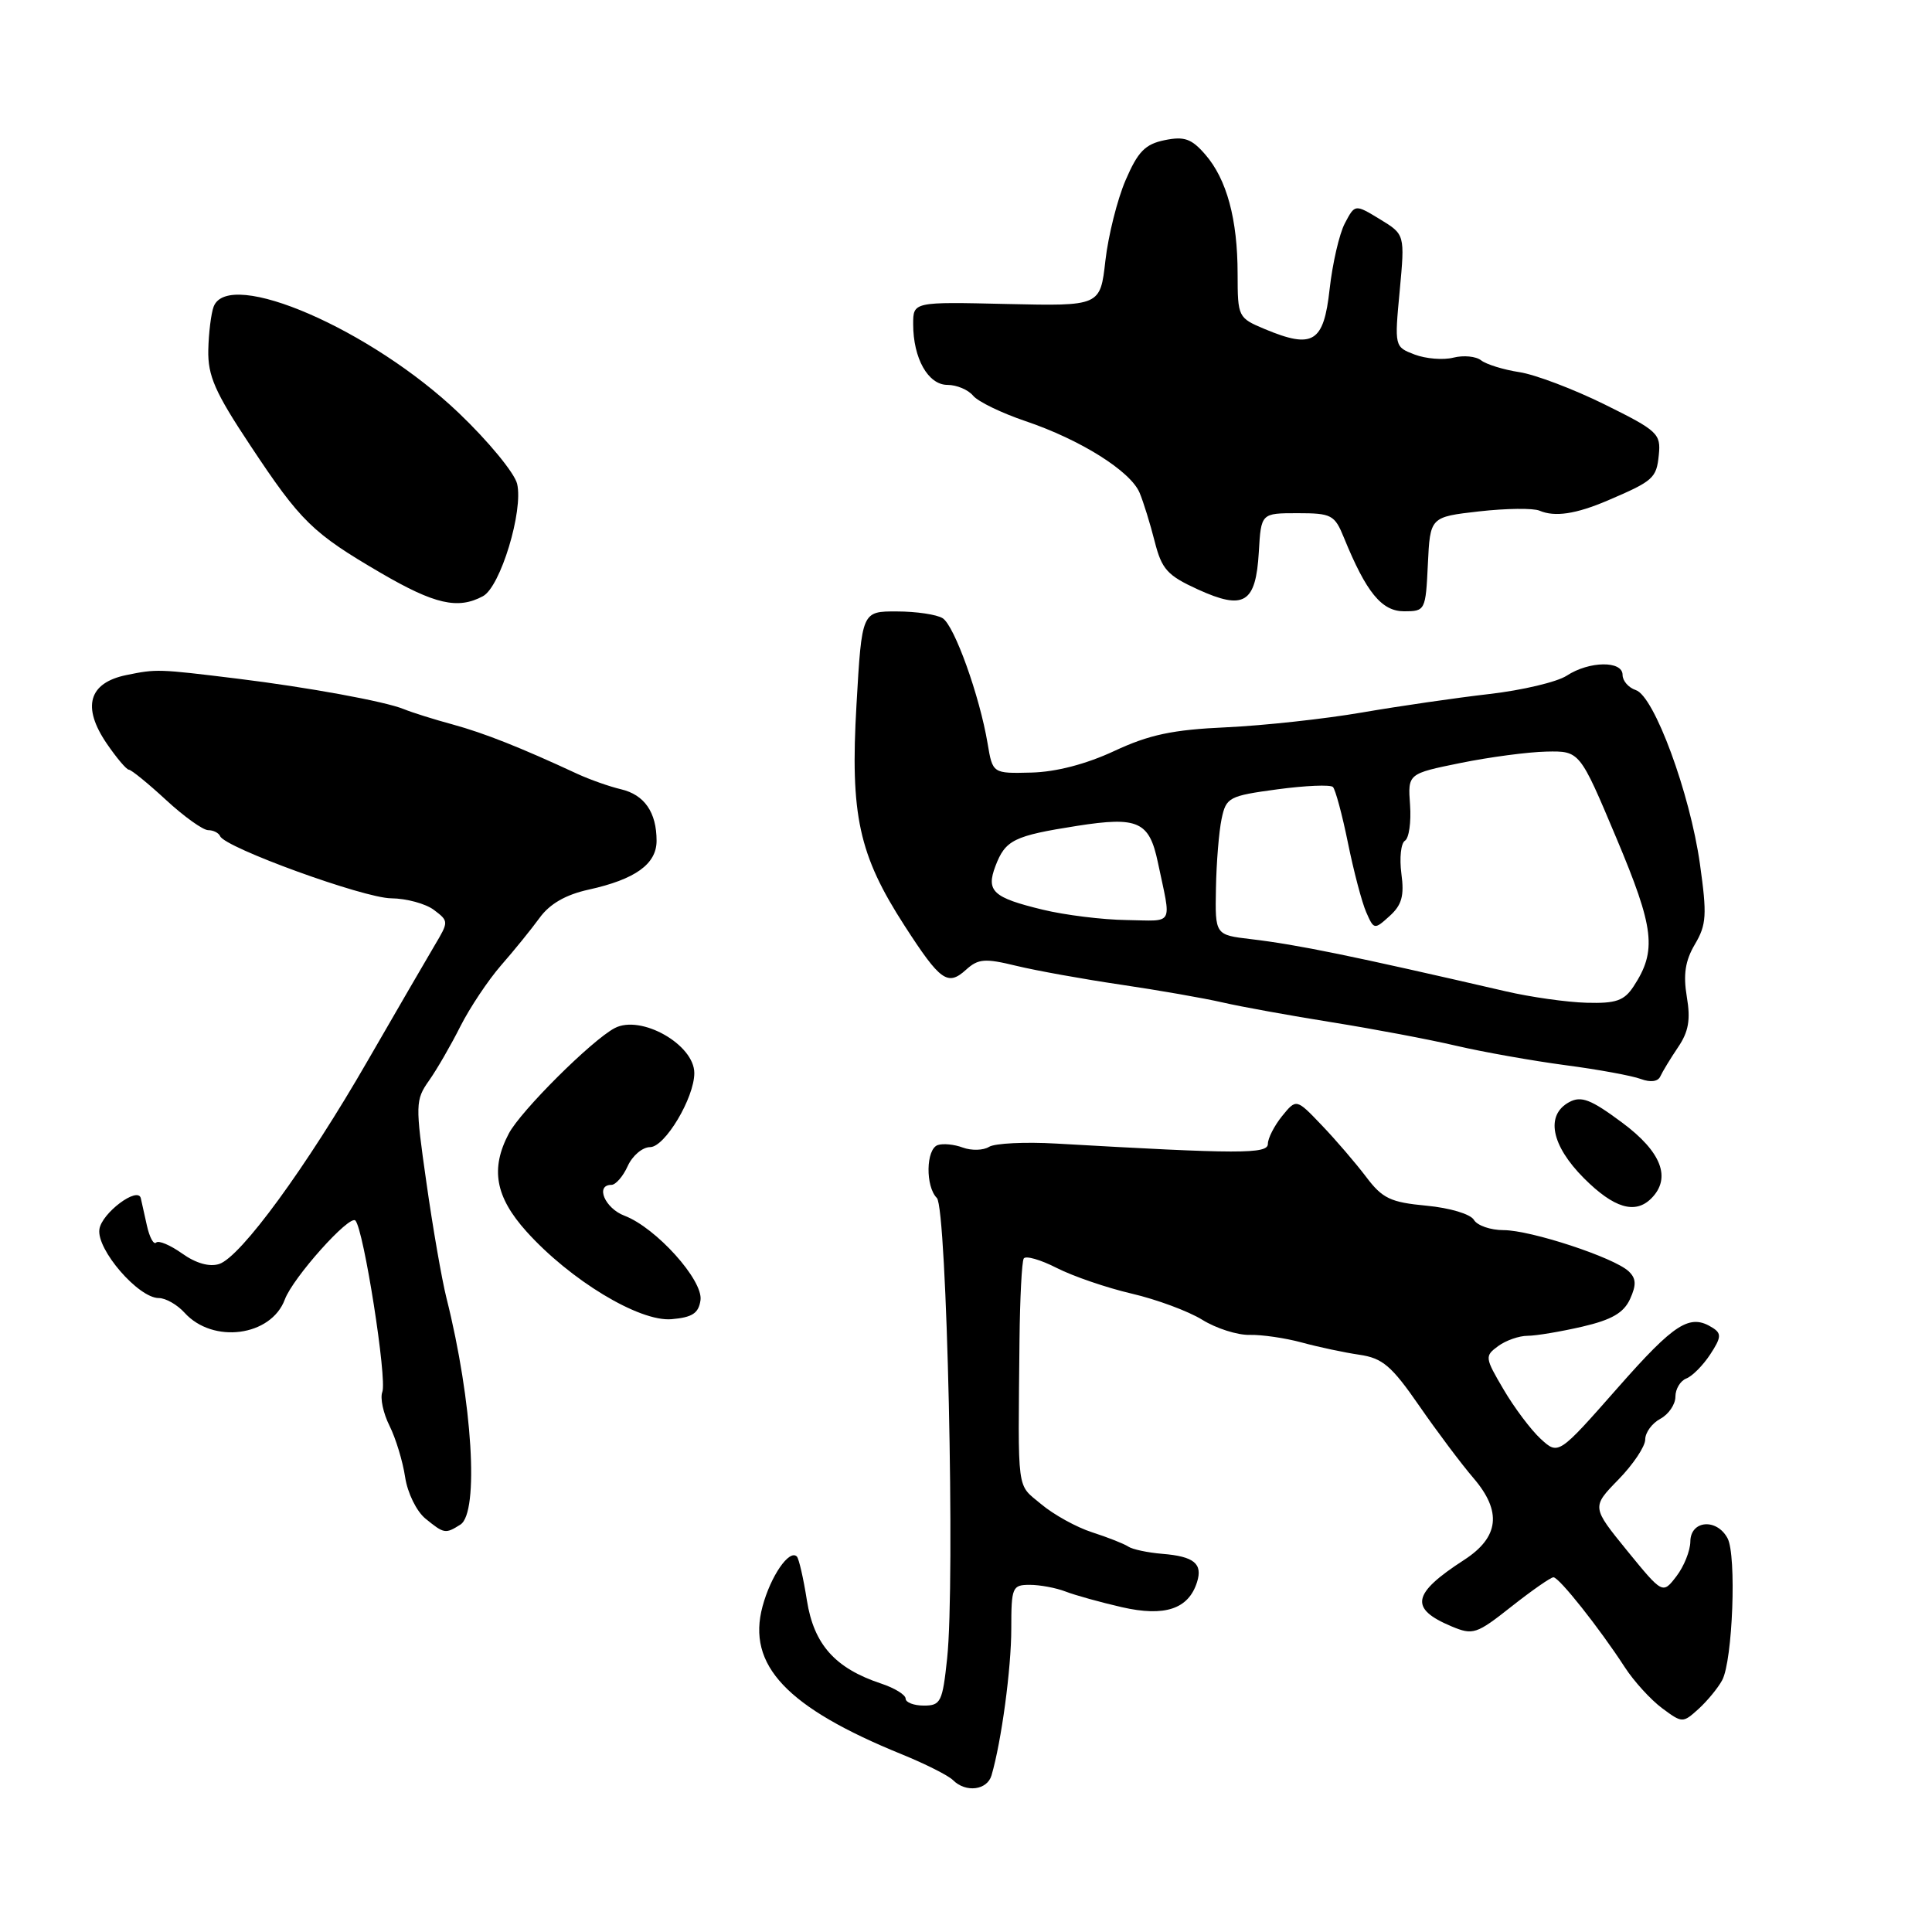 <?xml version="1.0" encoding="UTF-8" standalone="no"?>
<!DOCTYPE svg PUBLIC "-//W3C//DTD SVG 1.1//EN" "http://www.w3.org/Graphics/SVG/1.1/DTD/svg11.dtd" >
<svg xmlns="http://www.w3.org/2000/svg" xmlns:xlink="http://www.w3.org/1999/xlink" version="1.1" viewBox="0 0 256 256">
 <g >
 <path fill="currentColor"
d=" M 131.38 235.25 C 132.70 230.74 134.00 221.08 134.00 215.82 C 134.00 210.31 134.13 210.00 136.45 210.00 C 137.80 210.00 139.94 210.40 141.20 210.89 C 142.47 211.38 145.82 212.31 148.65 212.96 C 154.34 214.26 157.48 213.21 158.61 209.65 C 159.39 207.19 158.22 206.23 154.00 205.89 C 152.07 205.73 150.05 205.30 149.50 204.93 C 148.95 204.56 146.80 203.71 144.72 203.04 C 142.65 202.38 139.60 200.69 137.95 199.30 C 134.67 196.55 134.89 198.21 135.09 177.50 C 135.15 172.00 135.40 167.17 135.65 166.76 C 135.90 166.35 137.87 166.91 140.02 168.01 C 142.18 169.11 146.64 170.64 149.95 171.41 C 153.26 172.18 157.47 173.74 159.31 174.88 C 161.15 176.02 163.97 176.92 165.58 176.88 C 167.18 176.84 170.30 177.29 172.50 177.89 C 174.70 178.49 178.13 179.22 180.12 179.51 C 183.20 179.96 184.39 180.98 188.05 186.27 C 190.42 189.70 193.66 194.01 195.24 195.85 C 199.04 200.28 198.65 203.69 194.00 206.70 C 187.09 211.17 186.72 213.14 192.33 215.50 C 195.18 216.69 195.63 216.55 200.27 212.88 C 202.97 210.75 205.48 209.00 205.84 209.00 C 206.59 209.00 211.92 215.72 215.29 220.91 C 216.50 222.78 218.73 225.22 220.23 226.34 C 222.91 228.33 222.98 228.33 225.07 226.44 C 226.23 225.38 227.64 223.67 228.20 222.63 C 229.59 220.03 230.12 206.09 228.91 203.83 C 227.48 201.15 224.01 201.44 223.98 204.25 C 223.97 205.49 223.13 207.57 222.13 208.87 C 220.31 211.24 220.31 211.24 215.60 205.47 C 210.90 199.69 210.90 199.69 214.45 196.05 C 216.40 194.05 218.00 191.66 218.00 190.74 C 218.00 189.82 218.90 188.59 220.00 188.00 C 221.10 187.41 222.00 186.09 222.00 185.07 C 222.00 184.05 222.65 182.97 223.44 182.66 C 224.23 182.36 225.66 180.92 226.61 179.47 C 228.08 177.23 228.13 176.69 226.92 175.93 C 223.91 174.03 221.93 175.29 214.34 183.91 C 206.50 192.81 206.50 192.81 204.15 190.66 C 202.86 189.47 200.65 186.53 199.23 184.11 C 196.74 179.88 196.72 179.68 198.52 178.36 C 199.54 177.61 201.30 177.00 202.41 177.00 C 203.53 177.00 206.79 176.45 209.66 175.79 C 213.57 174.88 215.15 173.96 215.99 172.13 C 216.85 170.24 216.80 169.39 215.80 168.45 C 213.87 166.63 202.84 163.00 199.23 163.00 C 197.51 163.00 195.74 162.39 195.30 161.64 C 194.85 160.87 192.11 160.05 189.01 159.76 C 184.24 159.31 183.18 158.81 181.01 155.93 C 179.63 154.11 176.99 151.03 175.13 149.09 C 171.77 145.57 171.77 145.57 169.88 147.89 C 168.85 149.17 168.00 150.83 168.00 151.57 C 168.00 152.93 164.23 152.92 139.98 151.53 C 135.84 151.29 131.83 151.49 131.06 151.96 C 130.30 152.44 128.73 152.48 127.58 152.06 C 126.44 151.63 124.94 151.49 124.25 151.73 C 122.69 152.28 122.61 157.21 124.14 158.74 C 125.47 160.07 126.58 209.66 125.50 219.75 C 124.89 225.51 124.65 226.00 122.42 226.00 C 121.09 226.00 120.00 225.58 120.00 225.08 C 120.00 224.57 118.54 223.67 116.75 223.08 C 110.65 221.05 107.85 217.91 106.92 212.07 C 106.46 209.14 105.86 206.53 105.59 206.25 C 104.59 205.25 102.12 208.83 101.04 212.86 C 98.94 220.64 104.23 226.25 119.53 232.47 C 122.62 233.73 125.66 235.26 126.28 235.88 C 127.97 237.57 130.80 237.22 131.38 235.25 Z  M 61.00 202.02 C 63.51 200.44 62.61 185.72 59.16 172.00 C 58.54 169.53 57.34 162.63 56.50 156.68 C 55.02 146.33 55.04 145.75 56.85 143.18 C 57.89 141.71 59.76 138.47 61.00 136.00 C 62.25 133.53 64.67 129.90 66.38 127.93 C 68.10 125.97 70.40 123.13 71.50 121.62 C 72.85 119.76 74.96 118.55 78.00 117.88 C 84.18 116.52 87.00 114.49 87.00 111.41 C 87.00 107.63 85.39 105.31 82.28 104.58 C 80.75 104.22 78.15 103.30 76.50 102.54 C 68.97 99.04 64.16 97.14 60.00 96.00 C 57.52 95.33 54.60 94.41 53.50 93.96 C 51.02 92.94 40.79 91.07 31.50 89.93 C 20.90 88.63 20.77 88.63 16.74 89.45 C 11.75 90.48 10.83 93.66 14.14 98.52 C 15.44 100.42 16.76 101.99 17.08 101.99 C 17.40 102.00 19.62 103.80 22.00 106.00 C 24.38 108.20 26.90 110.00 27.58 110.00 C 28.27 110.00 28.98 110.36 29.17 110.80 C 29.81 112.32 48.19 119.00 51.83 119.03 C 53.85 119.05 56.40 119.74 57.50 120.57 C 59.47 122.06 59.47 122.12 57.58 125.29 C 56.53 127.06 52.56 133.90 48.75 140.50 C 40.60 154.66 31.89 166.58 29.03 167.49 C 27.74 167.90 25.95 167.39 24.14 166.10 C 22.56 164.98 21.01 164.32 20.69 164.65 C 20.36 164.97 19.81 163.95 19.46 162.37 C 19.11 160.79 18.75 159.18 18.66 158.78 C 18.29 157.13 13.47 160.74 13.17 162.89 C 12.78 165.57 18.34 172.00 21.04 172.00 C 21.95 172.00 23.48 172.87 24.45 173.94 C 28.21 178.10 35.92 177.08 37.74 172.19 C 38.81 169.30 46.31 160.91 47.09 161.73 C 48.19 162.87 51.31 182.75 50.66 184.44 C 50.35 185.24 50.78 187.26 51.61 188.92 C 52.44 190.58 53.37 193.64 53.68 195.72 C 54.00 197.83 55.19 200.26 56.38 201.23 C 58.85 203.24 59.02 203.27 61.00 202.02 Z  M 92.82 172.28 C 93.19 169.63 86.93 162.68 82.75 161.09 C 80.15 160.11 78.83 157.00 81.02 157.00 C 81.58 157.00 82.56 155.88 83.18 154.50 C 83.81 153.12 85.14 152.00 86.14 152.00 C 88.10 152.00 92.00 145.47 92.00 142.19 C 92.00 138.40 84.92 134.40 81.45 136.23 C 78.41 137.83 69.00 147.20 67.42 150.20 C 64.96 154.87 65.63 158.58 69.75 163.17 C 75.55 169.62 84.70 175.16 88.98 174.80 C 91.74 174.56 92.57 174.02 92.82 172.28 Z  M 218.80 158.80 C 221.50 156.10 220.16 152.62 214.94 148.75 C 210.81 145.68 209.53 145.18 207.94 146.03 C 204.75 147.74 205.53 151.76 209.88 156.12 C 213.85 160.09 216.67 160.93 218.80 158.80 Z  M 222.34 138.78 C 223.75 136.71 224.03 135.12 223.51 132.07 C 223.02 129.13 223.30 127.30 224.58 125.13 C 226.12 122.53 226.20 121.24 225.25 114.48 C 223.93 105.10 219.19 92.23 216.75 91.44 C 215.79 91.12 215.00 90.22 215.00 89.43 C 215.00 87.52 210.58 87.58 207.60 89.53 C 206.31 90.37 201.70 91.46 197.35 91.96 C 193.00 92.46 185.40 93.56 180.47 94.41 C 175.54 95.26 167.45 96.14 162.50 96.37 C 155.37 96.69 152.28 97.35 147.65 99.51 C 143.92 101.25 139.93 102.29 136.66 102.37 C 131.53 102.50 131.53 102.50 130.86 98.50 C 129.81 92.23 126.47 82.91 124.91 81.92 C 124.14 81.43 121.41 81.02 118.85 81.02 C 114.20 81.00 114.20 81.00 113.49 93.36 C 112.64 108.01 113.79 113.27 119.87 122.68 C 124.60 130.00 125.57 130.70 128.00 128.50 C 129.62 127.03 130.50 126.96 134.68 127.98 C 137.33 128.62 143.55 129.74 148.50 130.47 C 153.45 131.20 159.53 132.26 162.00 132.83 C 164.47 133.40 171.00 134.58 176.50 135.46 C 182.00 136.34 189.43 137.74 193.00 138.58 C 196.57 139.41 203.06 140.56 207.41 141.14 C 211.76 141.71 216.26 142.54 217.41 142.97 C 218.71 143.45 219.69 143.32 220.00 142.63 C 220.28 142.01 221.33 140.28 222.34 138.78 Z  M 189.20 74.75 C 189.50 68.50 189.50 68.50 196.00 67.76 C 199.57 67.36 203.18 67.31 204.00 67.67 C 206.02 68.53 208.80 68.12 213.00 66.33 C 219.08 63.73 219.49 63.37 219.80 60.29 C 220.09 57.47 219.66 57.07 212.62 53.59 C 208.51 51.56 203.42 49.63 201.32 49.31 C 199.22 48.99 196.94 48.28 196.26 47.75 C 195.58 47.21 193.93 47.05 192.58 47.39 C 191.24 47.73 188.93 47.54 187.45 46.98 C 184.78 45.96 184.77 45.94 185.47 38.52 C 186.16 31.07 186.16 31.07 182.85 29.05 C 179.54 27.04 179.54 27.04 178.20 29.59 C 177.46 30.99 176.56 34.92 176.18 38.32 C 175.40 45.39 173.98 46.27 167.60 43.61 C 164.05 42.12 164.00 42.02 163.99 36.30 C 163.99 29.05 162.55 23.74 159.70 20.47 C 157.89 18.38 156.93 18.04 154.33 18.57 C 151.74 19.10 150.78 20.08 149.15 23.87 C 148.05 26.42 146.85 31.22 146.47 34.54 C 145.79 40.56 145.79 40.56 133.40 40.28 C 121.00 39.99 121.00 39.99 121.00 42.95 C 121.00 47.48 122.98 51.00 125.54 51.00 C 126.76 51.00 128.29 51.64 128.94 52.43 C 129.59 53.22 132.72 54.73 135.88 55.80 C 143.17 58.26 149.80 62.43 151.00 65.29 C 151.51 66.50 152.41 69.41 153.00 71.74 C 153.94 75.44 154.67 76.25 158.74 78.11 C 164.85 80.89 166.40 79.94 166.80 73.15 C 167.10 68.00 167.10 68.00 171.93 68.00 C 176.44 68.00 176.85 68.22 178.08 71.25 C 181.04 78.51 183.08 81.00 186.05 81.00 C 188.85 81.00 188.91 80.89 189.20 74.75 Z  M 63.99 79.00 C 66.31 77.77 69.37 67.66 68.52 64.10 C 68.17 62.67 64.71 58.46 60.81 54.74 C 49.23 43.67 30.30 35.46 28.31 40.63 C 27.97 41.53 27.65 44.12 27.60 46.38 C 27.53 49.79 28.48 51.97 33.15 59.00 C 39.86 69.13 41.39 70.62 50.48 75.93 C 57.60 80.08 60.68 80.78 63.99 79.00 Z  M 199.50 131.35 C 179.04 126.63 171.99 125.18 165.75 124.44 C 161.00 123.88 161.00 123.88 161.12 117.69 C 161.18 114.28 161.52 110.15 161.87 108.50 C 162.47 105.65 162.84 105.46 169.26 104.59 C 172.98 104.09 176.29 103.95 176.62 104.28 C 176.95 104.62 177.85 107.95 178.61 111.69 C 179.37 115.44 180.46 119.57 181.03 120.87 C 182.05 123.20 182.11 123.21 184.13 121.38 C 185.75 119.92 186.09 118.69 185.69 115.76 C 185.42 113.69 185.63 111.73 186.16 111.40 C 186.70 111.07 187.00 108.93 186.84 106.66 C 186.54 102.52 186.54 102.52 193.52 101.10 C 197.36 100.32 202.48 99.64 204.91 99.59 C 209.32 99.50 209.32 99.50 214.16 111.00 C 219.22 123.02 219.57 125.96 216.46 130.70 C 215.21 132.60 214.14 132.98 210.23 132.87 C 207.63 132.80 202.80 132.12 199.50 131.35 Z  M 138.18 120.54 C 131.56 118.94 130.64 118.09 131.90 114.76 C 133.22 111.30 134.32 110.75 142.73 109.43 C 150.80 108.17 152.28 108.84 153.42 114.25 C 155.23 122.85 155.68 122.01 149.27 121.91 C 146.10 121.87 141.10 121.25 138.18 120.54 Z "/>
</g>
</svg>